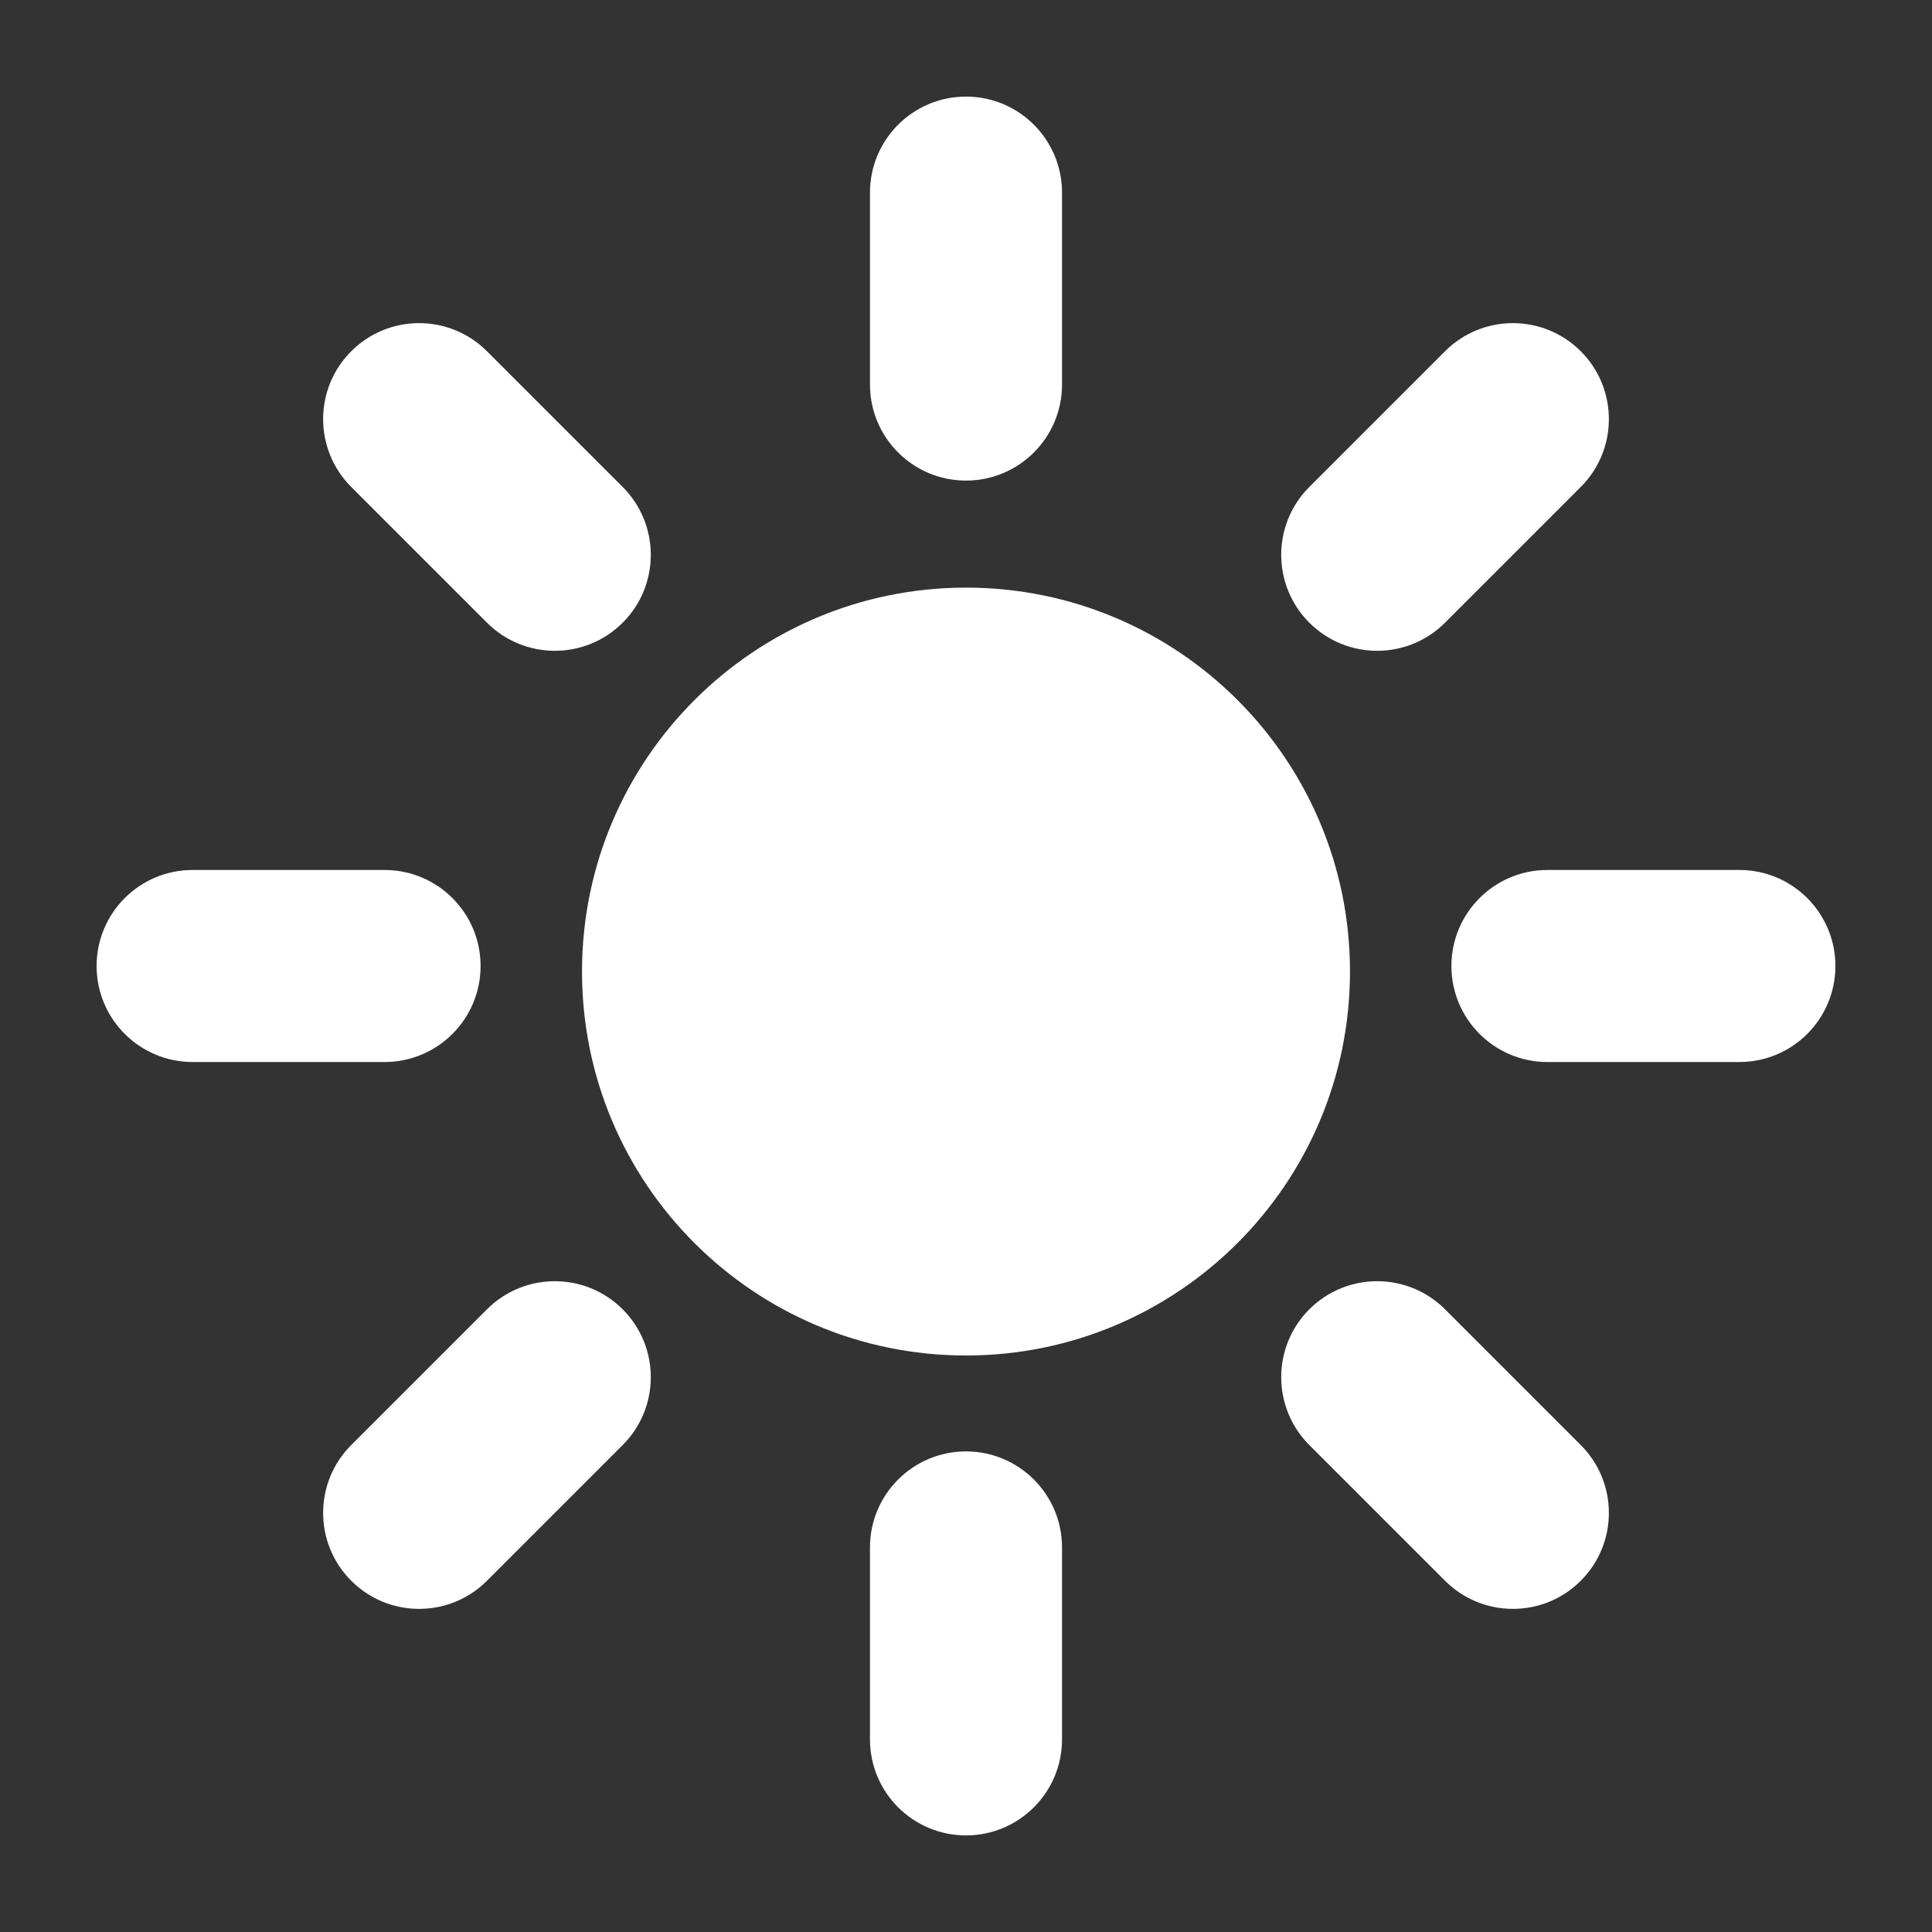 <svg version="1.1" id="Layer_1" xmlns="http://www.w3.org/2000/svg" xmlns:xlink="http://www.w3.org/1999/xlink" x="0px" y="0px" viewBox="0 0 20 20" style="enable-background:new 0 0 20 20;" xml:space="preserve">
<rect x="0" y="0" width="20" height="20" fill="#333333" stroke="none"/>
<style type="text/css">
	.st0{fill:#FFFFFF;}
</style>
<g>
	<path class="st0" d="M10,4.975L10,4.975c-0.549,0-0.994-0.445-0.994-0.994V1.994C9.006,1.445,9.451,1,10,1h0   c0.549,0,0.994,0.445,0.994,0.994v1.987C10.994,4.53,10.549,4.975,10,4.975z M10.994,18.006v-1.987   c0-0.549-0.445-0.994-0.994-0.994h0c-0.549,0-0.994,0.445-0.994,0.994v1.987C9.006,18.555,9.451,19,10,19h0   C10.549,19,10.994,18.555,10.994,18.006z M16.019,10.994h1.987C18.555,10.994,19,10.549,19,10v0c0-0.549-0.445-0.994-0.994-0.994   h-1.987c-0.549,0-0.994,0.445-0.994,0.994v0C15.025,10.549,15.47,10.994,16.019,10.994z M1.994,10.994h1.987   c0.549,0,0.994-0.445,0.994-0.994v0c0-0.549-0.445-0.994-0.994-0.994H1.994C1.445,9.006,1,9.451,1,10v0   C1,10.549,1.445,10.994,1.994,10.994z M14.959,6.446l1.405-1.405c0.388-0.388,0.388-1.017,0-1.405l0,0   c-0.388-0.388-1.017-0.388-1.405,0l-1.405,1.405c-0.388,0.388-0.388,1.017,0,1.405l0,0C13.942,6.834,14.571,6.834,14.959,6.446z    M5.041,16.364l1.405-1.405c0.388-0.388,0.388-1.017,0-1.405l0,0c-0.388-0.388-1.017-0.388-1.405,0l-1.405,1.405   c-0.388,0.388-0.388,1.017,0,1.405l0,0C4.024,16.752,4.653,16.752,5.041,16.364z M13.554,14.959l1.405,1.405   c0.388,0.388,1.017,0.388,1.405,0l0,0c0.388-0.388,0.388-1.017,0-1.405l-1.405-1.405c-0.388-0.388-1.017-0.388-1.405,0l0,0   C13.166,13.942,13.166,14.571,13.554,14.959z M3.636,5.041l1.405,1.405c0.388,0.388,1.017,0.388,1.405,0l0,0   c0.388-0.388,0.388-1.017,0-1.405L5.041,3.636c-0.388-0.388-1.017-0.388-1.405,0l0,0C3.248,4.024,3.248,4.653,3.636,5.041z    M10,6.083c-2.195,0-3.975,1.779-3.975,3.975S7.805,14.032,10,14.032s3.975-1.779,3.975-3.975S12.195,6.083,10,6.083z"/>
</g>
</svg>